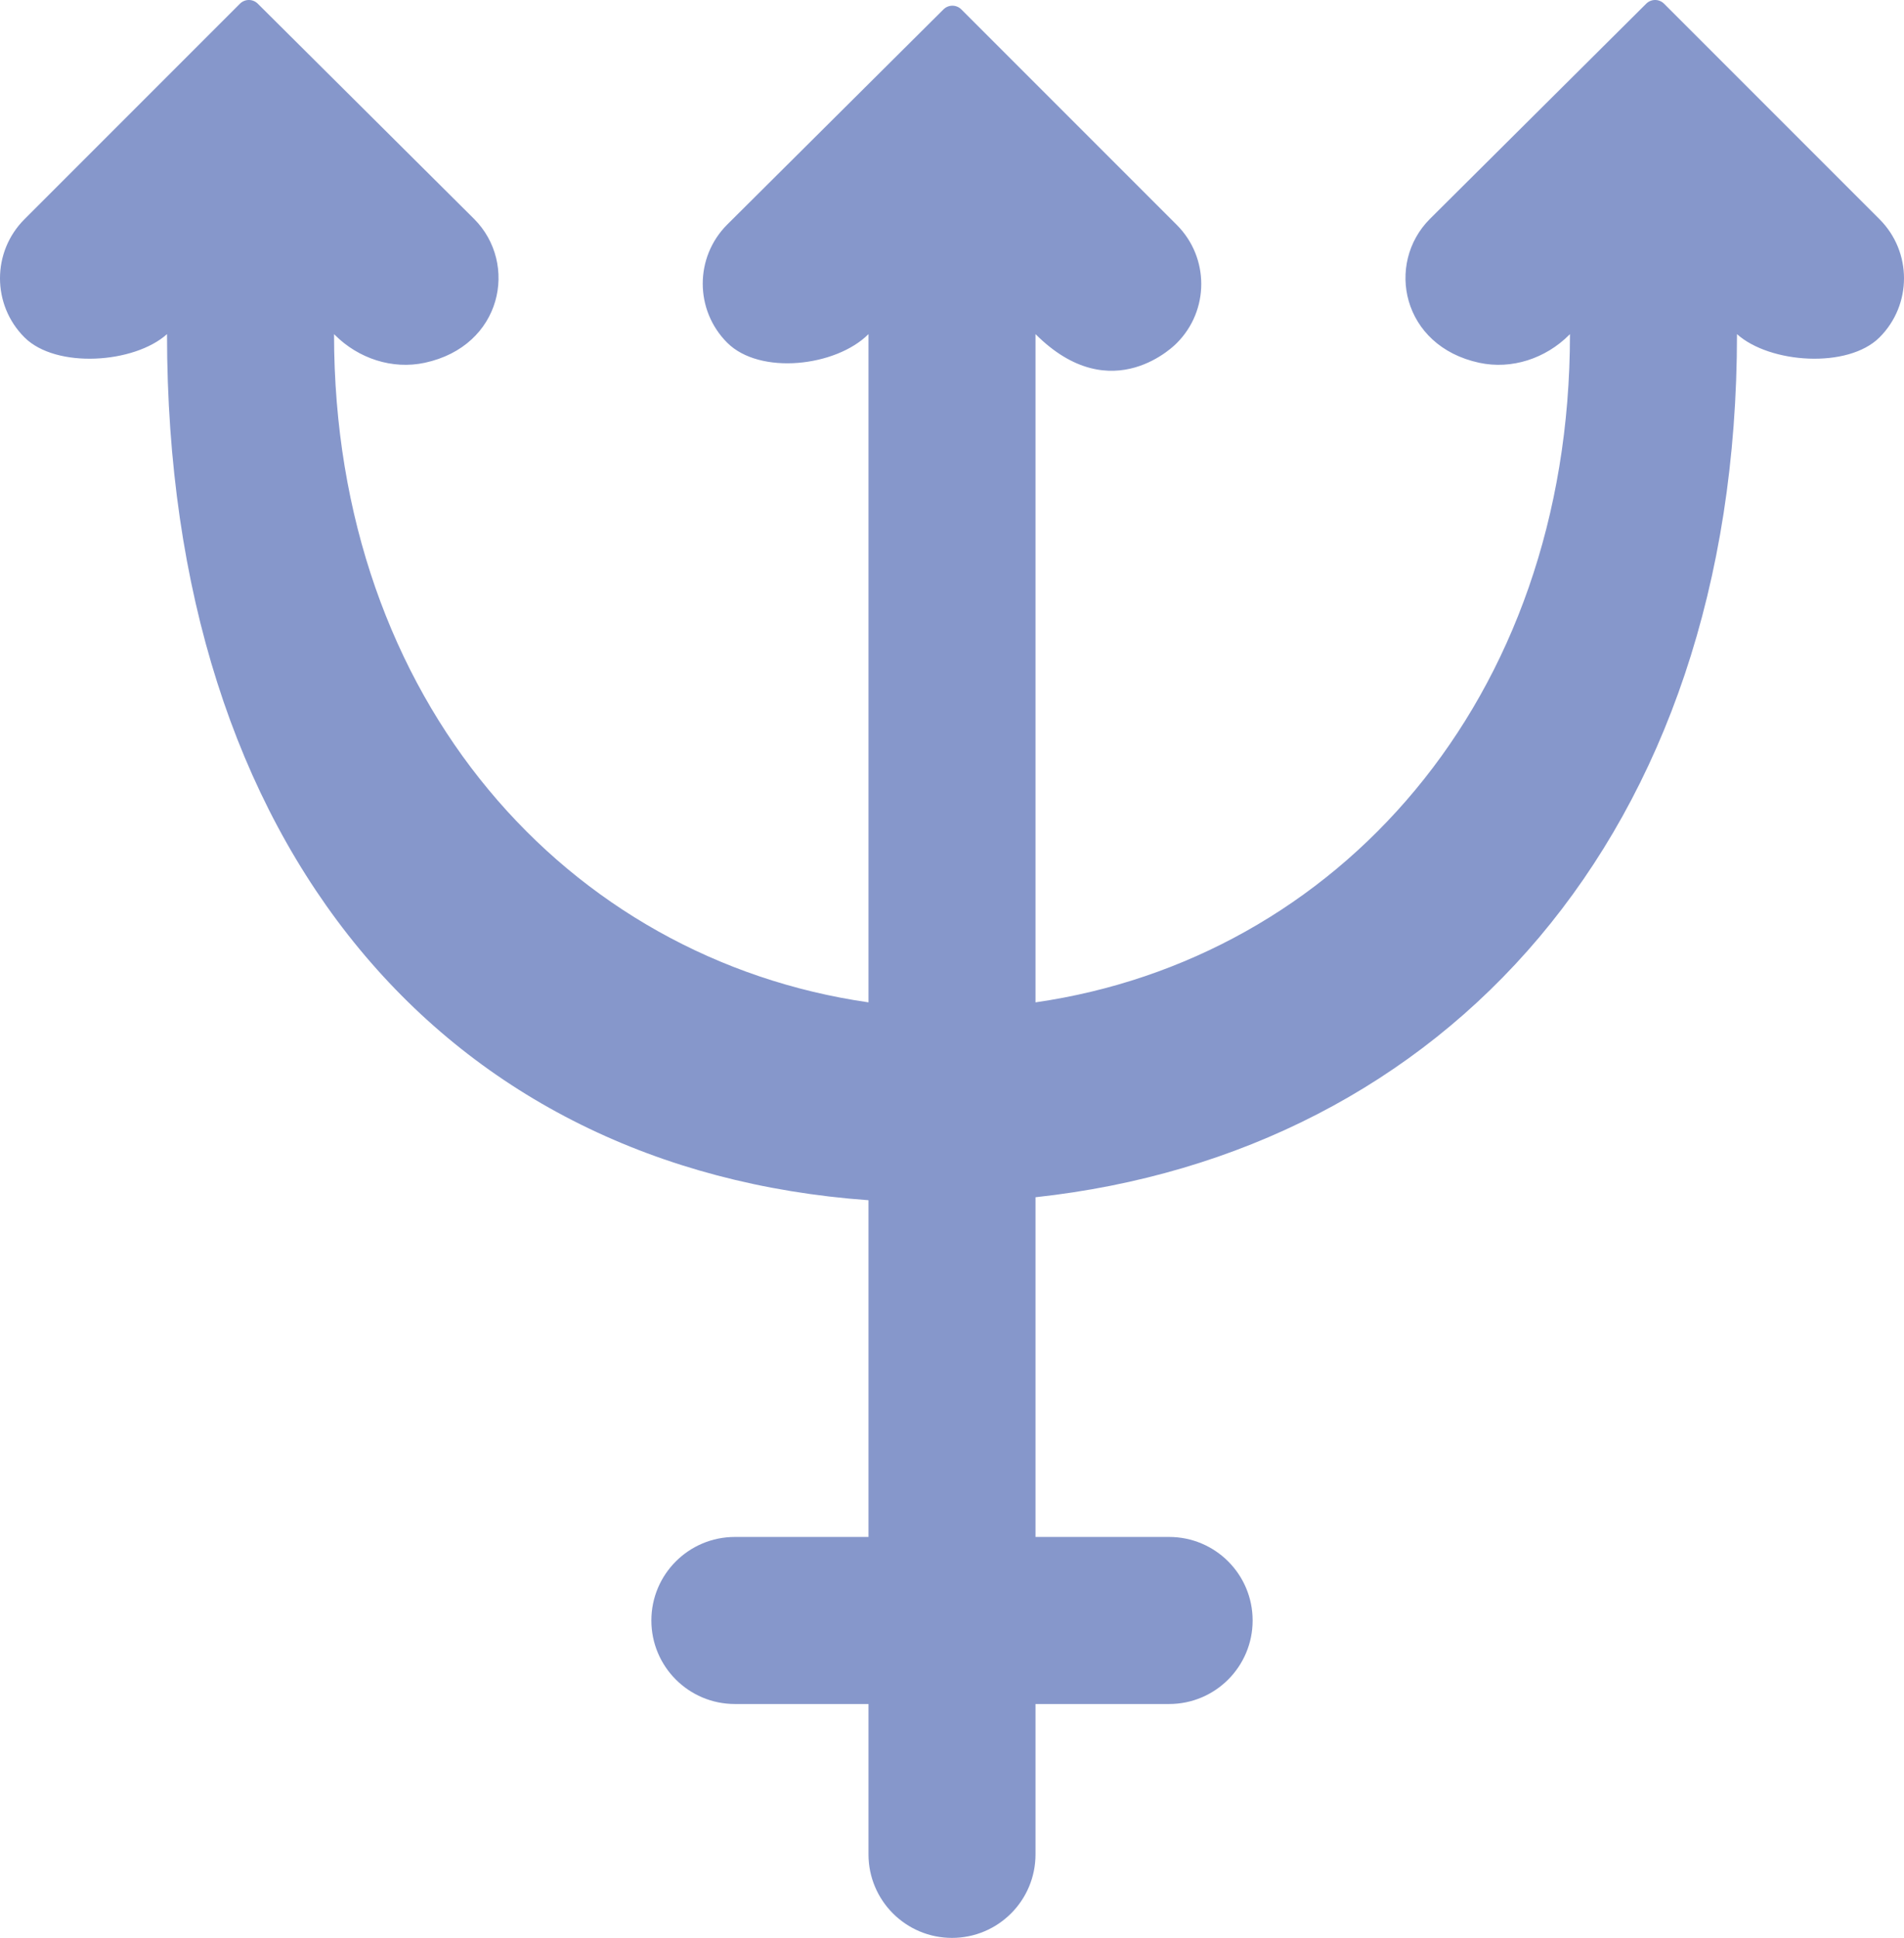 <?xml version="1.0" encoding="UTF-8" standalone="no"?>
<svg width="57px" height="58px" viewBox="0 0 57 58" version="1.1" xmlns="http://www.w3.org/2000/svg" xmlns:xlink="http://www.w3.org/1999/xlink" xmlns:sketch="http://www.bohemiancoding.com/sketch/ns">
    <!-- Generator: Sketch 3.2.2 (9983) - http://www.bohemiancoding.com/sketch -->
    <title>56 - Neptune (Flat)</title>
    <desc>Created with Sketch.</desc>
    <defs></defs>
    <g id="Page-1" stroke="none" stroke-width="1" fill="none" fill-rule="evenodd" sketch:type="MSPage">
        <g id="56---Neptune-(Flat)" sketch:type="MSLayerGroup" transform="translate(0, -1)" fill="#8697CB">
            <path d="M56.268,7.562 L49.817,1.111 C49.67,0.963 49.431,0.963 49.283,1.11 L42.808,7.551 C41.472,8.887 41.964,11.357 44.281,11.857 C45.255,12.068 46.271,11.729 46.975,11.025 L47,11 C47,21.995 39.996,29.704 31,31 L31,11 C33.302,13.302 35.23,11.268 35.23,11.268 C36.206,10.291 36.206,8.709 35.23,7.732 L28.779,1.281 C28.632,1.134 28.393,1.134 28.245,1.281 L21.77,7.722 C20.794,8.698 20.794,10.281 21.77,11.257 C22.746,12.234 25.024,11.976 26,11 L26,31 C17.004,29.704 10,21.995 10,11 L10.025,11.025 C10.729,11.729 11.745,12.068 12.719,11.857 C15.037,11.357 15.528,8.887 14.192,7.551 L7.717,1.11 C7.569,0.963 7.331,0.963 7.183,1.111 L0.732,7.562 C-0.244,8.538 -0.244,10.121 0.732,11.097 C1.676,12.041 4.019,11.881 5,11 C5,26.423 13.36,36.012 26,36.922 L26,47 L22,47 C20.619,47 19.5,48.119 19.5,49.5 C19.5,50.881 20.619,52 22,52 L26,52 L26,56.5 C26,57.881 27.119,59 28.5,59 C29.881,59 31,57.881 31,56.5 L31,52 L35,52 C36.381,52 37.5,50.881 37.5,49.5 C37.5,48.119 36.381,47 35,47 L31,47 L31,36.833 C43.215,35.506 52,26.019 52,11 C52.981,11.881 55.324,12.041 56.268,11.097 C57.244,10.121 57.244,8.538 56.268,7.562" id="Fill-13" sketch:type="MSShapeGroup"></path>
        </g>
    </g>
</svg>